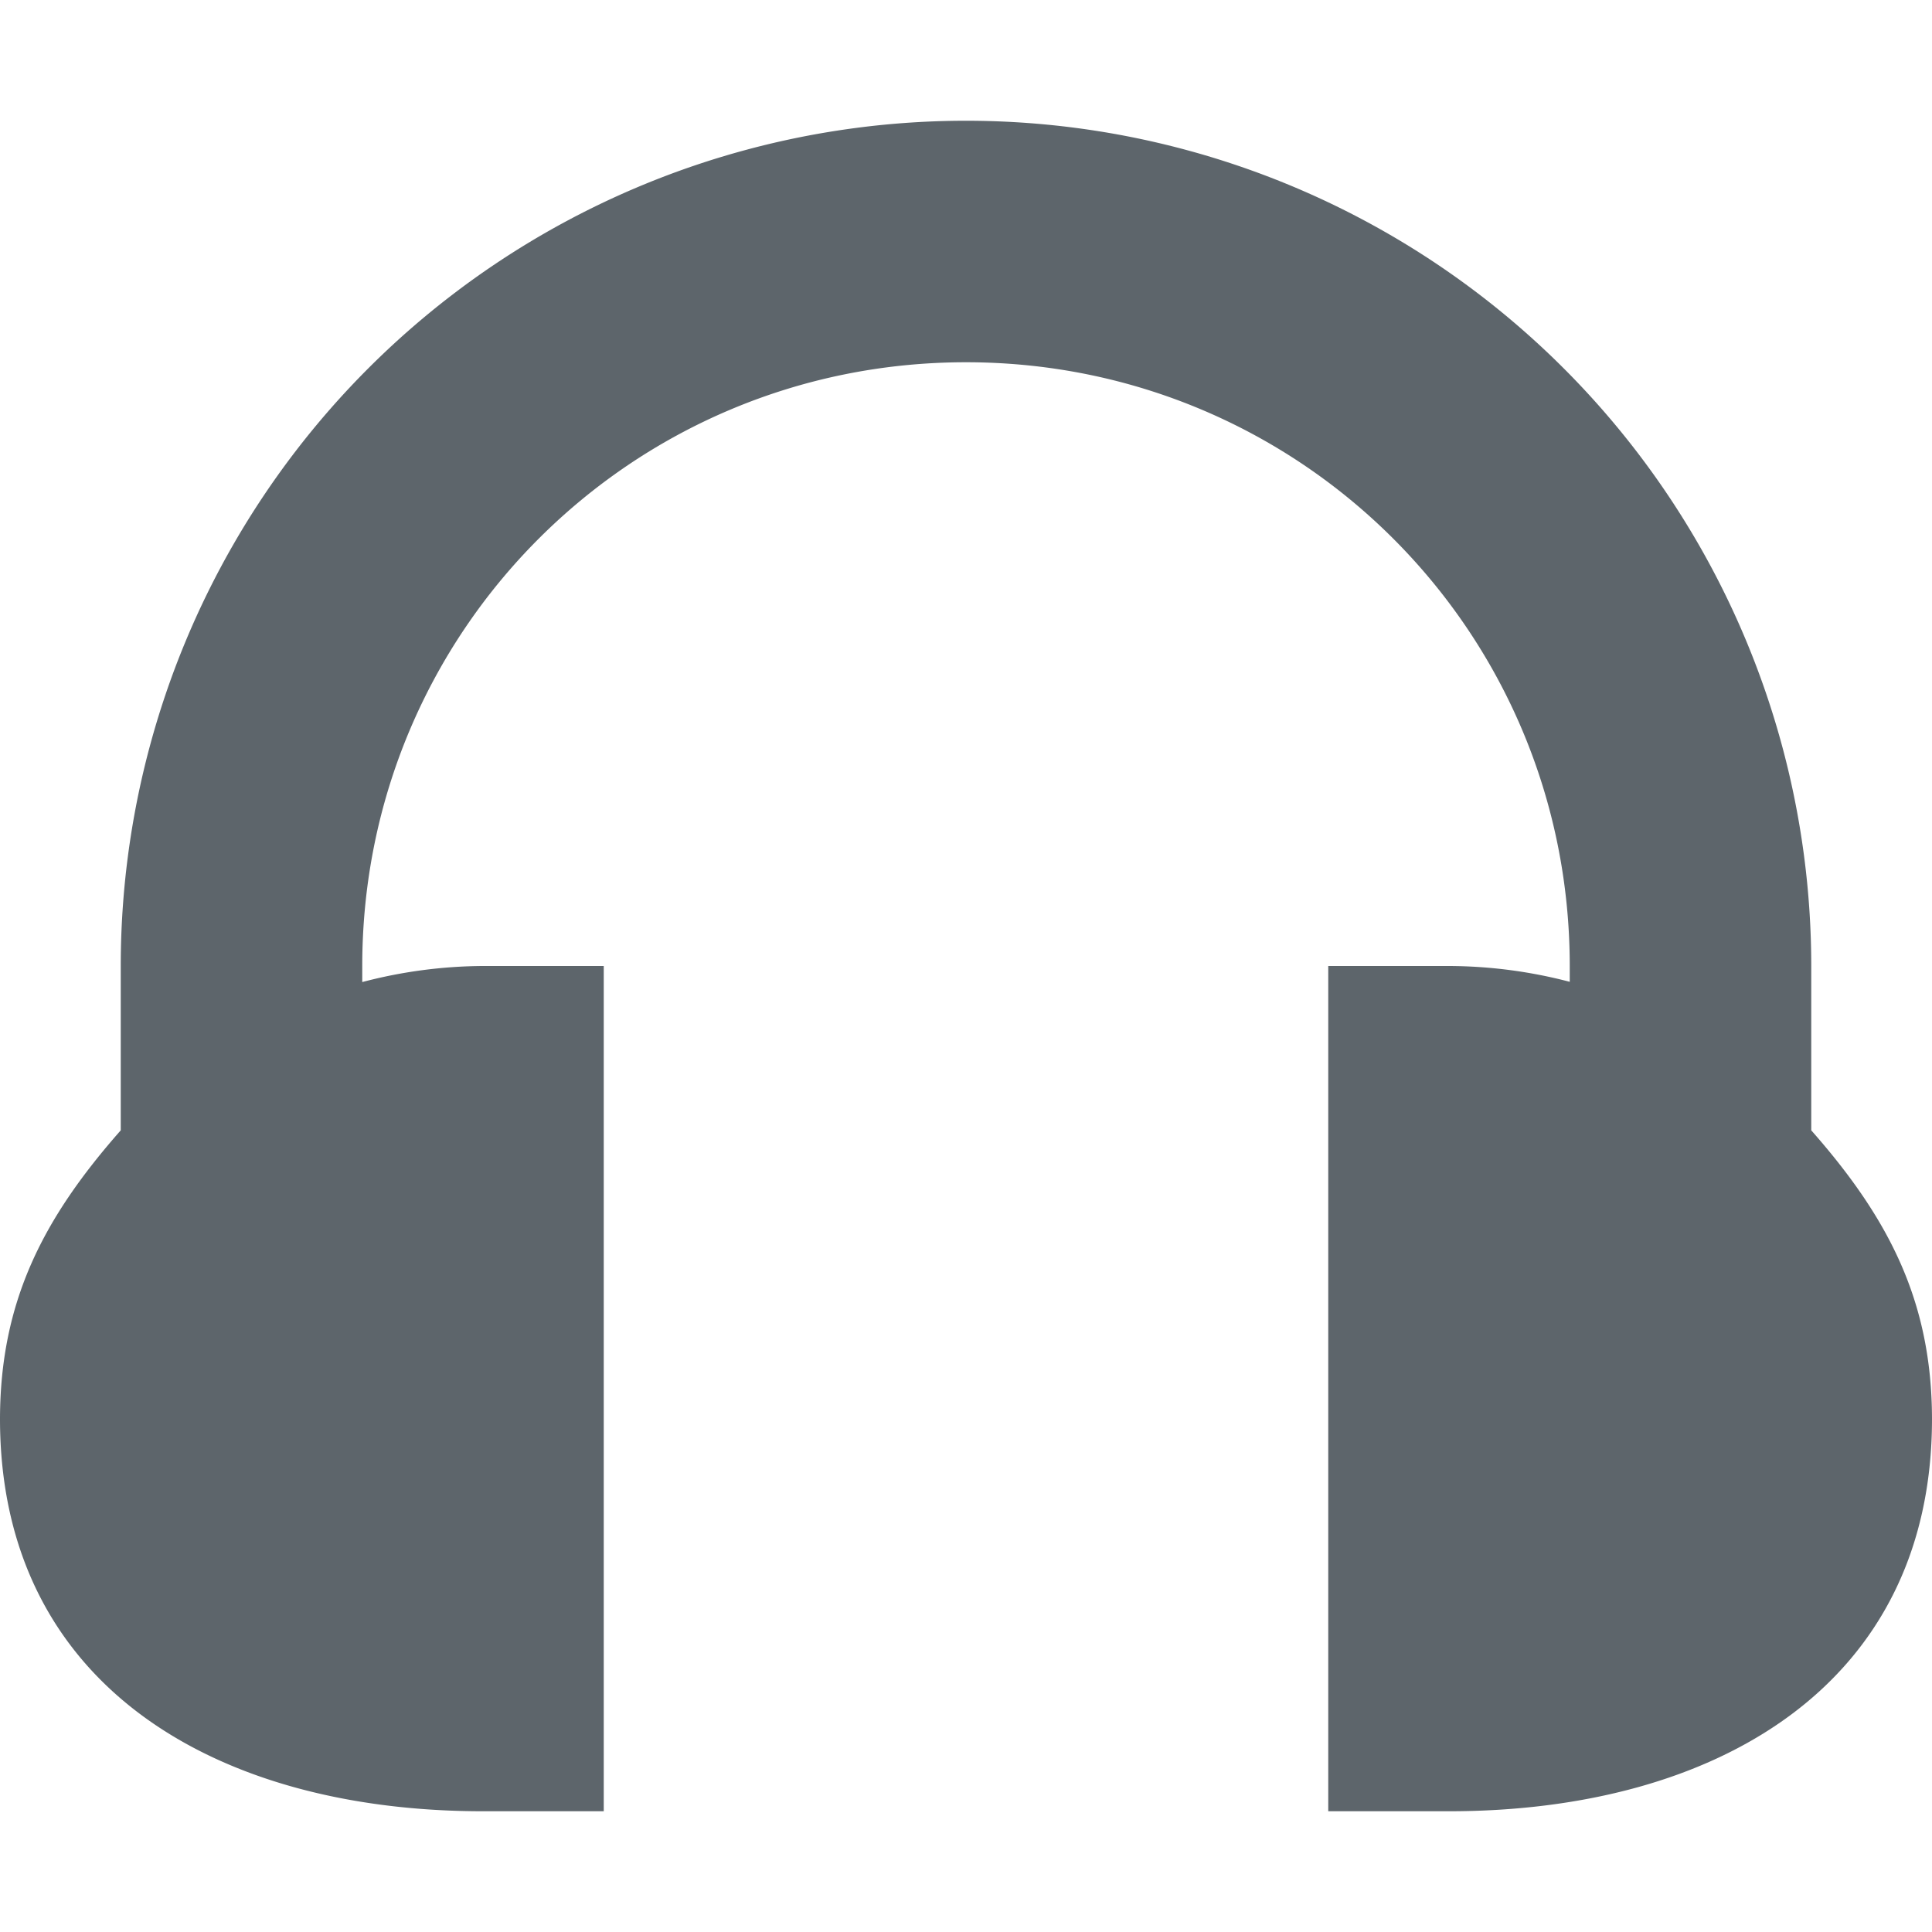 <svg xmlns="http://www.w3.org/2000/svg" width="16" height="16" version="1"><defs><style id="current-color-scheme" type="text/css"></style></defs><path d="M8 1a7 7 0 0 0-7 7v1.361c-.643.729-.998 1.417-1 2.389C0 13.959 1.79 15 4 15h1V8H4a4 4 0 0 0-1 .133V8c0-2.77 2.23-5 5-5s5 2.23 5 5v.131A3.993 3.993 0 0 0 12 8h-1v7h1c2.209 0 4-1.041 4-3.25-.002-.972-.357-1.66-1-2.389V8a7 7 0 0 0-7-7z" fill="currentColor" color="#5d656b"/></svg>